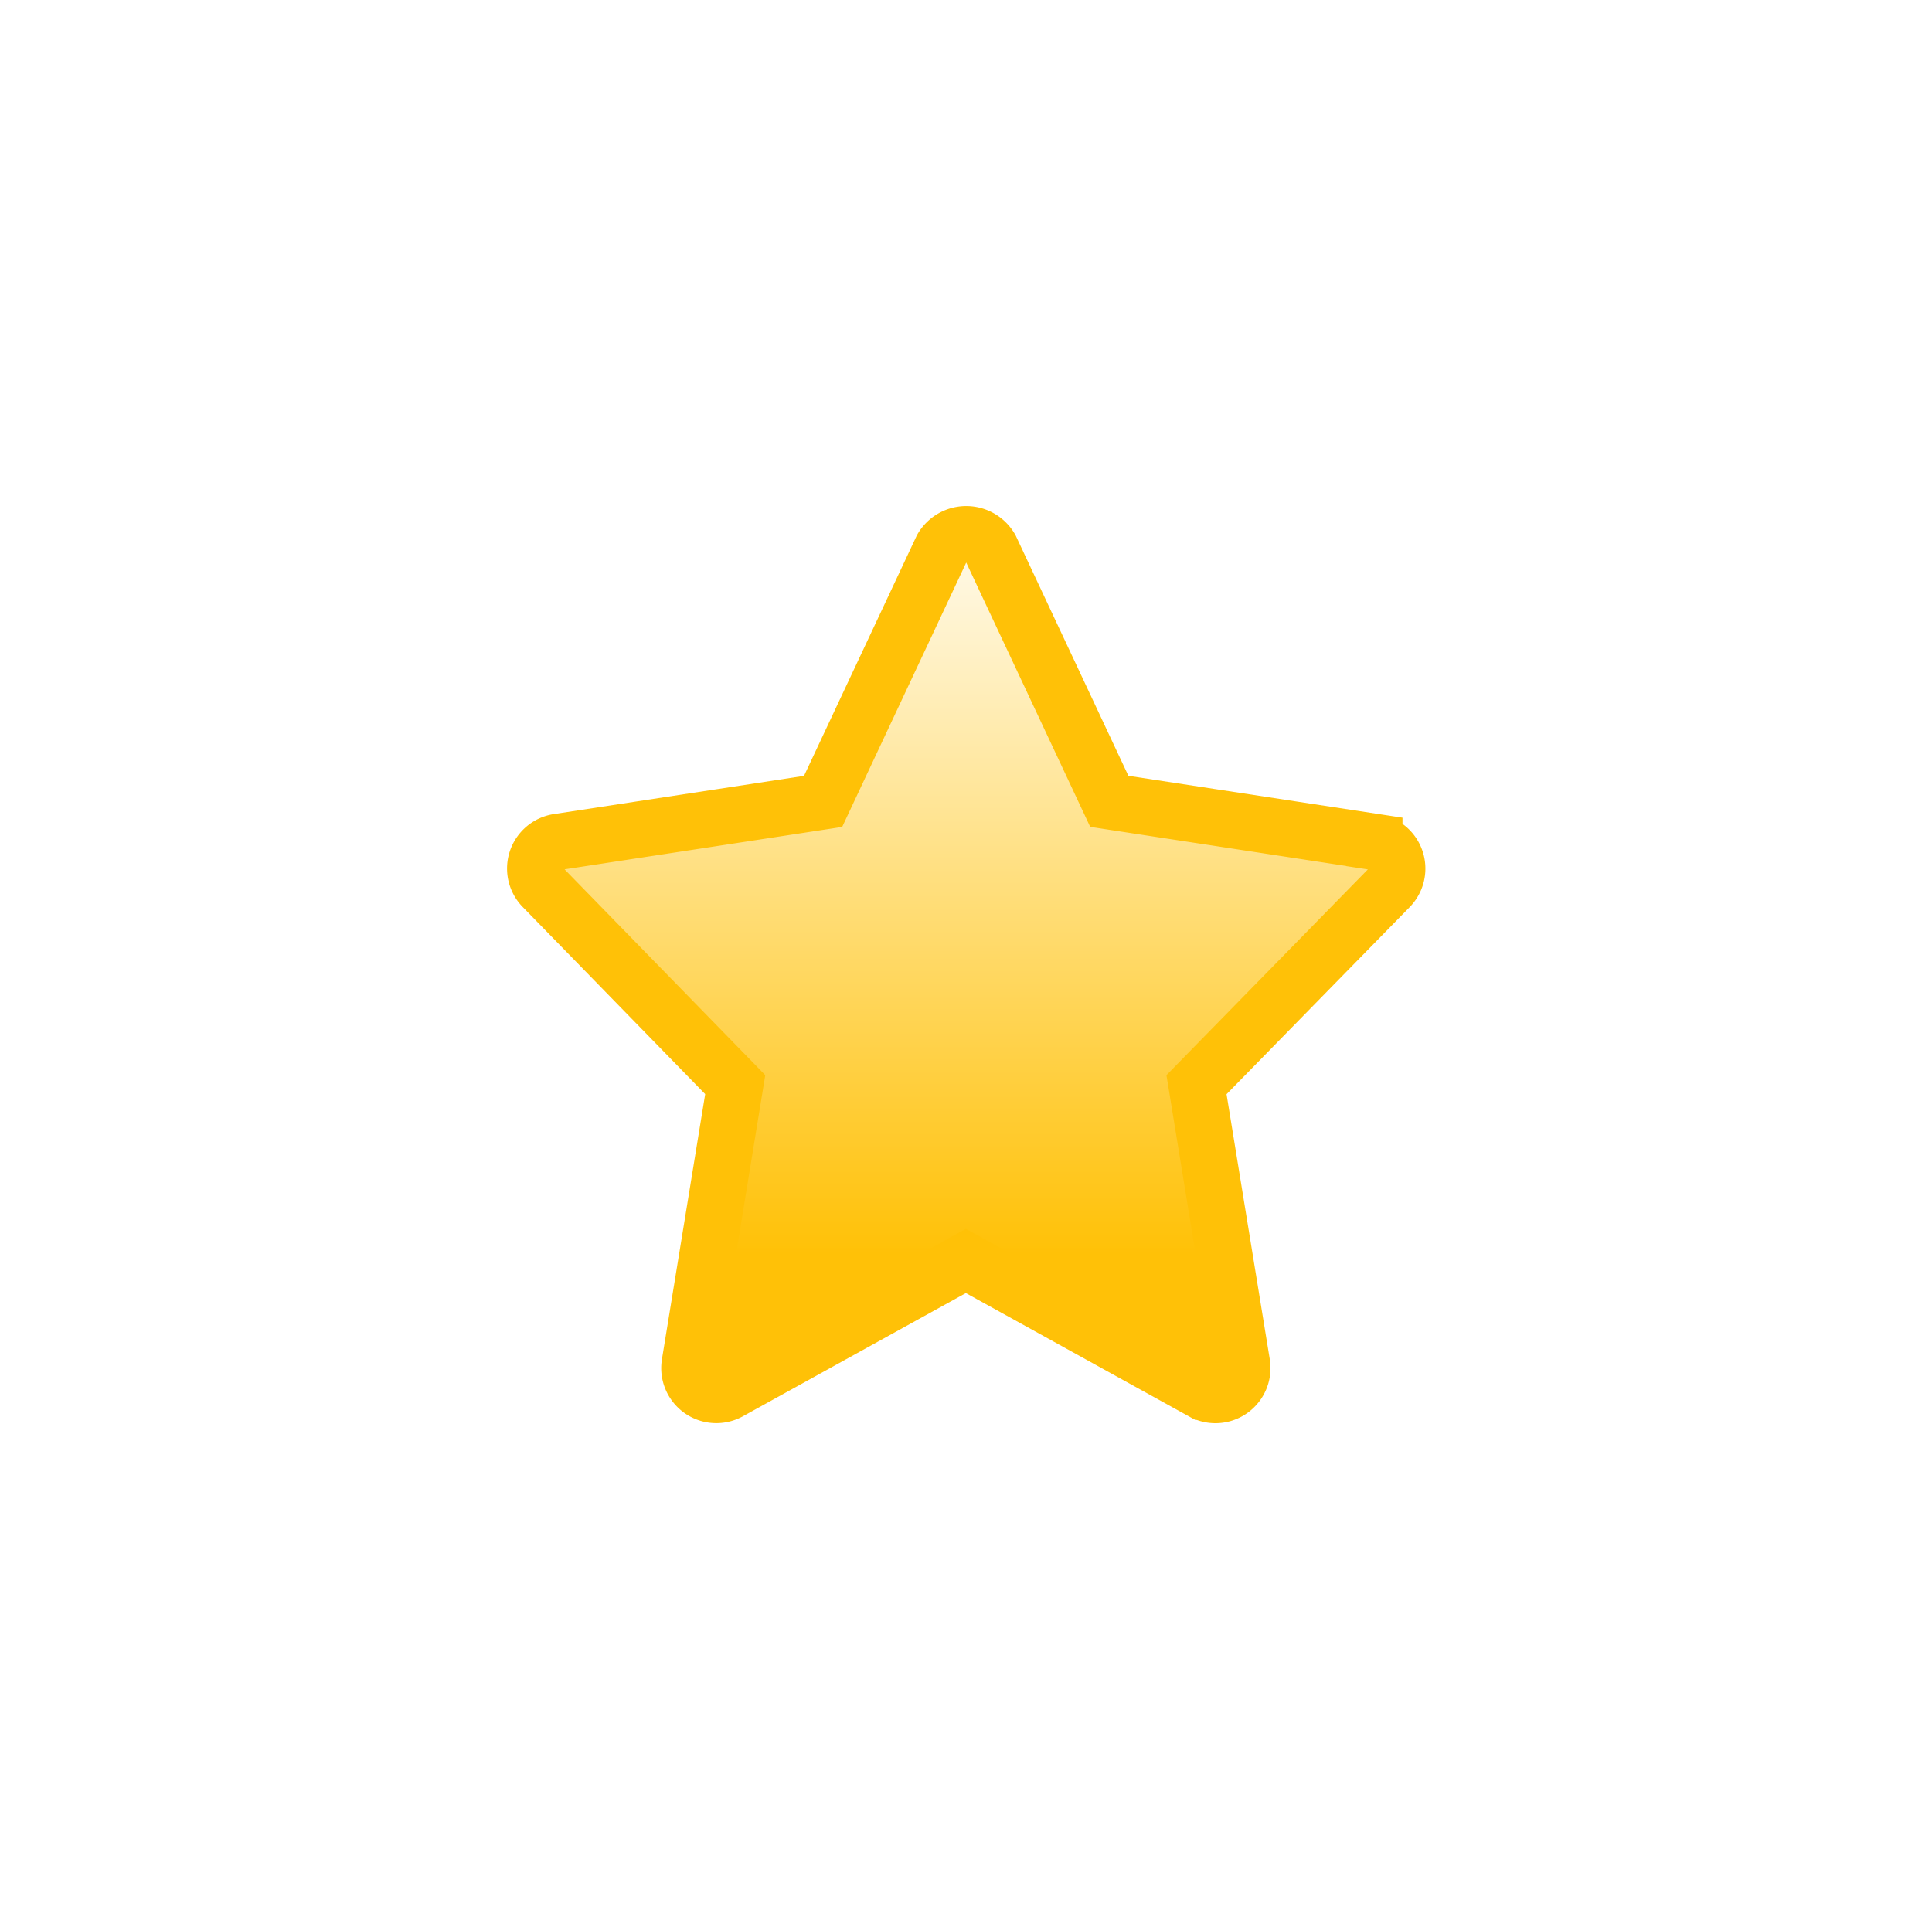 <svg xmlns="http://www.w3.org/2000/svg" xmlns:xlink="http://www.w3.org/1999/xlink" width="34.345" height="34.318" viewBox="0 0 34.345 34.318">
  <defs>
    <linearGradient id="linear-gradient" x1="0.5" y1="0.837" x2="0.5" y2="-0.07" gradientUnits="objectBoundingBox">
      <stop offset="0" stop-color="#ffc107"/>
      <stop offset="1" stop-color="#fff"/>
    </linearGradient>
    <filter id="star_5_" x="0" y="0" width="34.345" height="34.318" filterUnits="userSpaceOnUse">
      <feOffset dy="3" input="SourceAlpha"/>
      <feGaussianBlur stdDeviation="3" result="blur"/>
      <feFlood flood-color="#e84e3b" flood-opacity="0.161"/>
      <feComposite operator="in" in2="blur"/>
      <feComposite in="SourceGraphic"/>
    </filter>
  </defs>
  <g transform="matrix(1, 0, 0, 1, 0, 0)" filter="url(#star_5_)">
    <path id="star_5_2" data-name="star (5)" d="M14.922,5.489l-4.712-.72L8.1.27a.5.5,0,0,0-.867,0l-2.111,4.5-4.712.72a.479.479,0,0,0-.27.808L3.56,9.806l-.809,4.961a.479.479,0,0,0,.7.5l4.209-2.326,4.209,2.327a.479.479,0,0,0,.7-.5l-.809-4.961L15.192,6.3a.479.479,0,0,0-.27-.809Z" transform="translate(9.51 6.48)" stroke="#ffc107" stroke-width="1" fill="url(#linear-gradient)"/>
  </g>
</svg>
